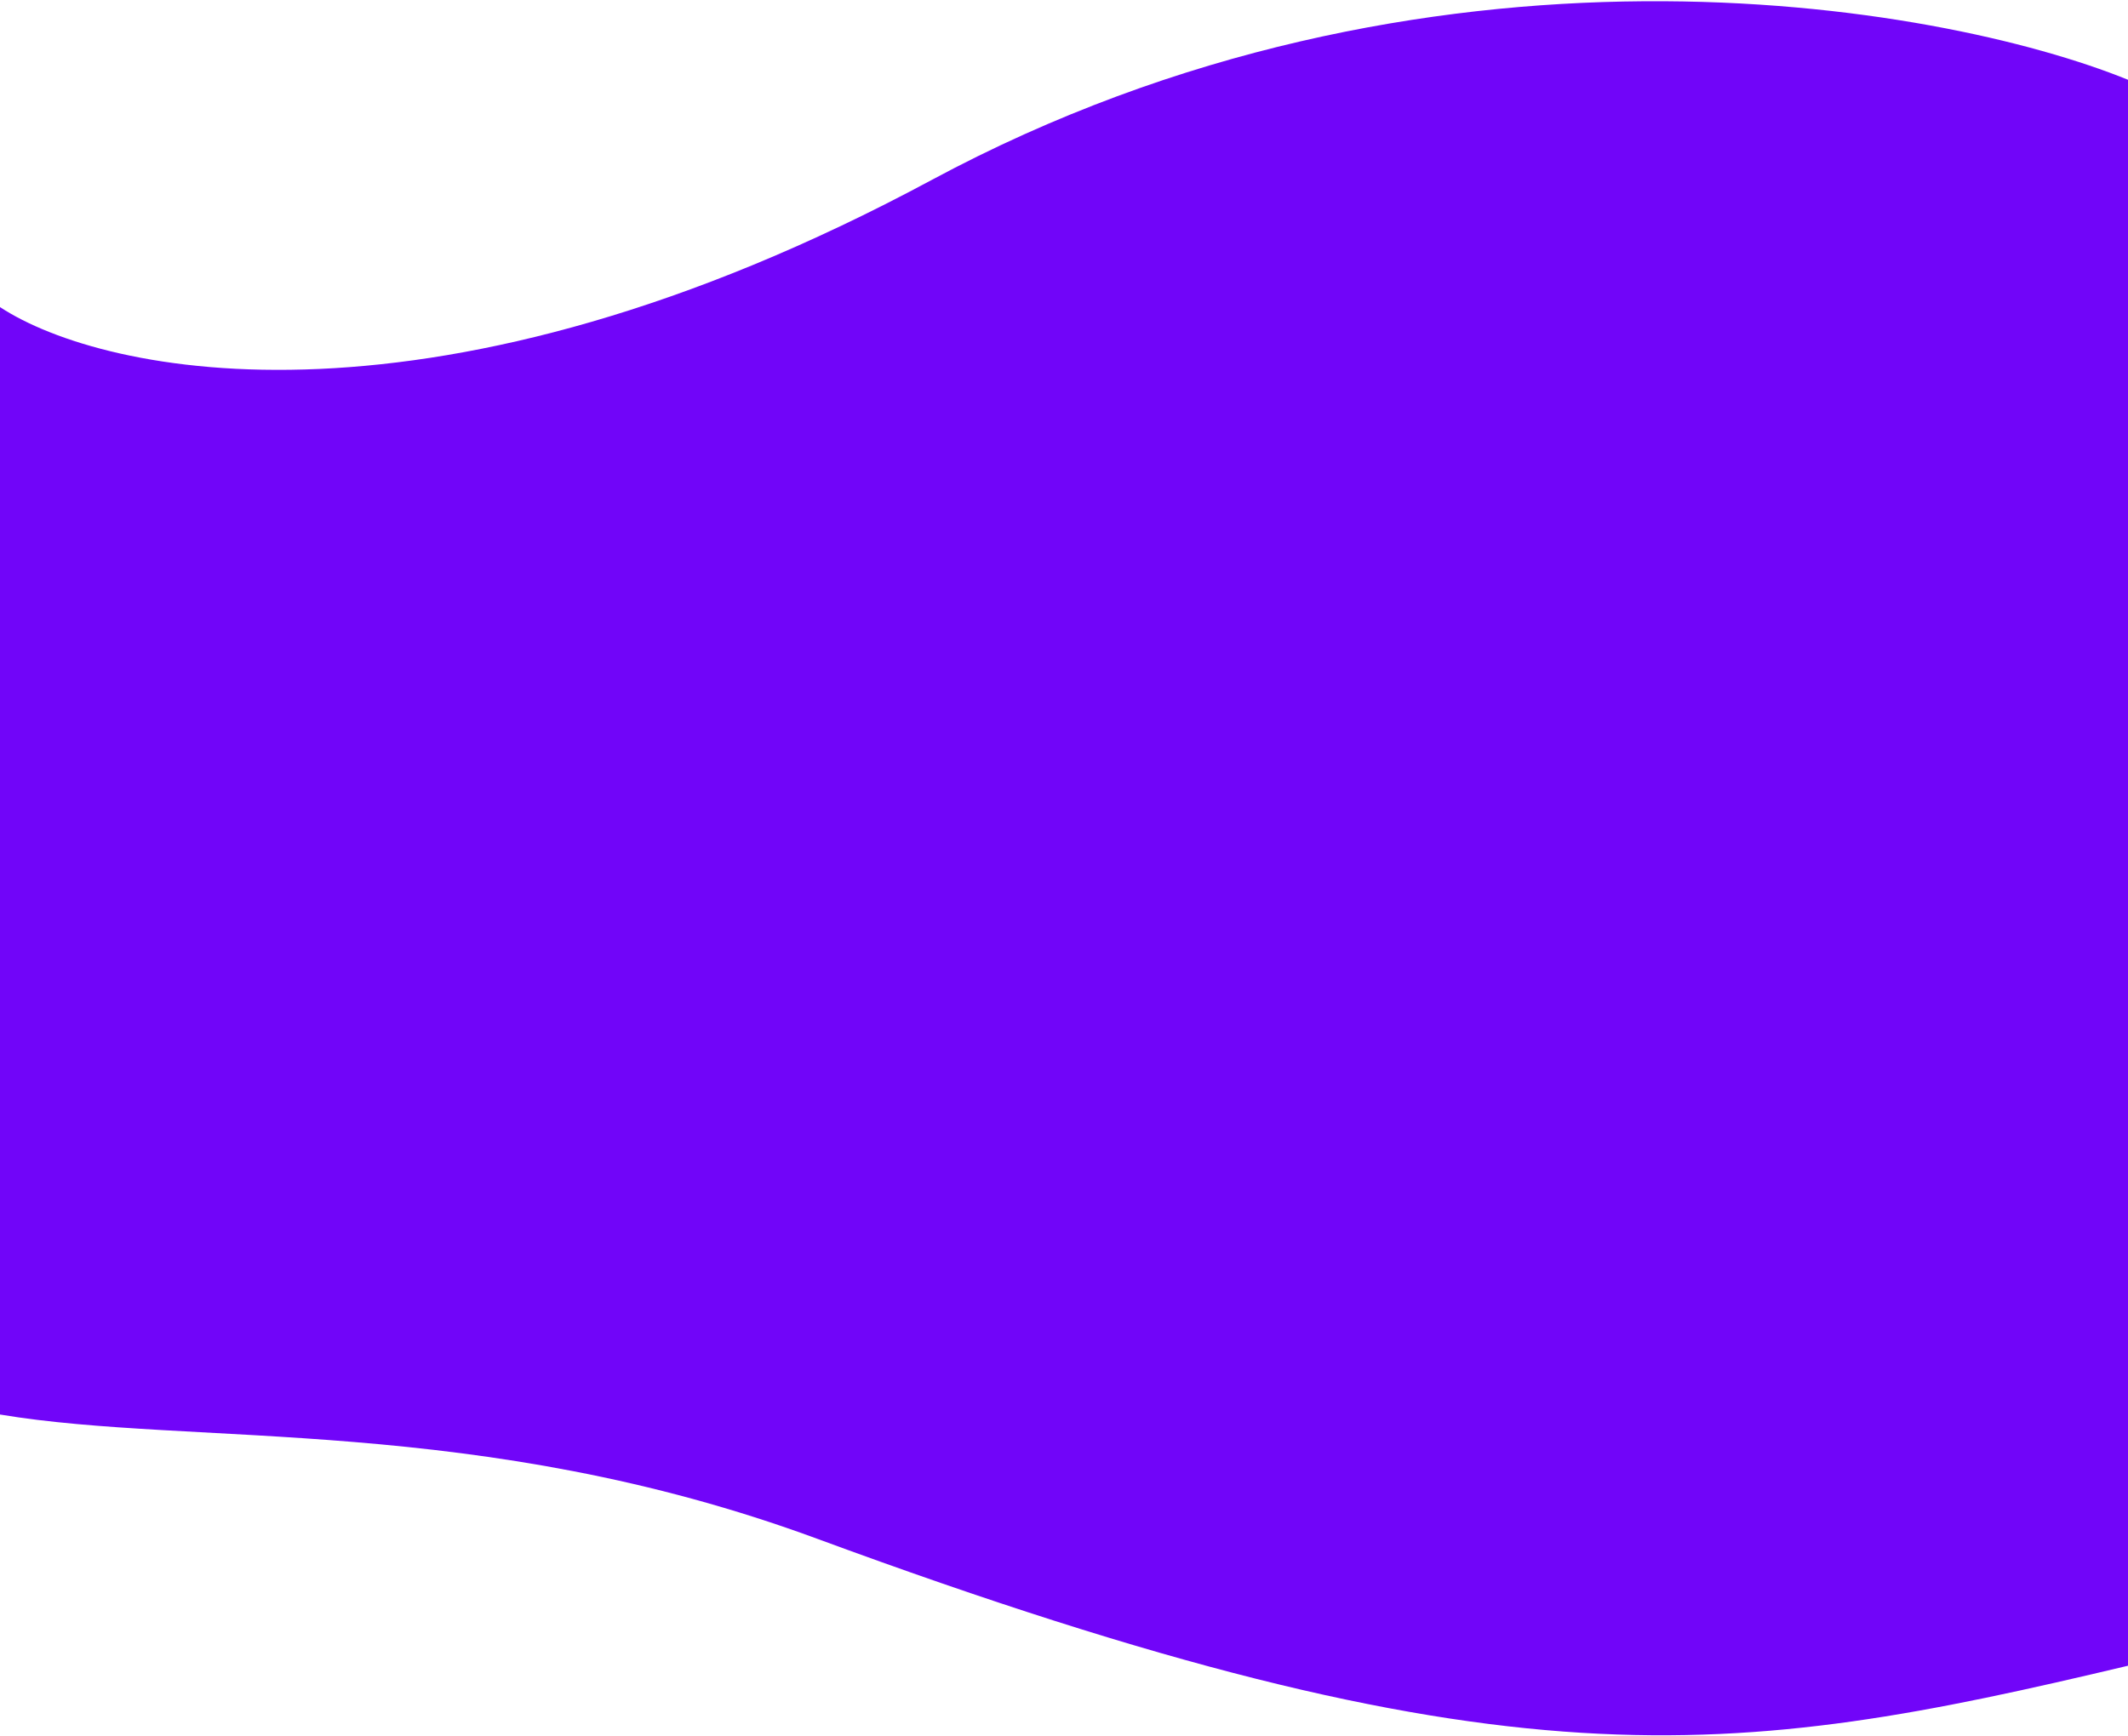<svg width="1583" height="1292" viewBox="0 0 1583 1292" fill="none" xmlns="http://www.w3.org/2000/svg">
<path d="M692.809 134.044C1060.73 -63.721 1440.89 1.739 1583 59.353V1239.44C1286.93 1309.78 1119.97 1333.67 607.935 1144.98C356.175 1052.2 144.089 1076.64 0 1052.52V228.505C77.637 279.42 324.89 331.809 692.809 134.044Z" fill="#7105F9"/>
</svg>

